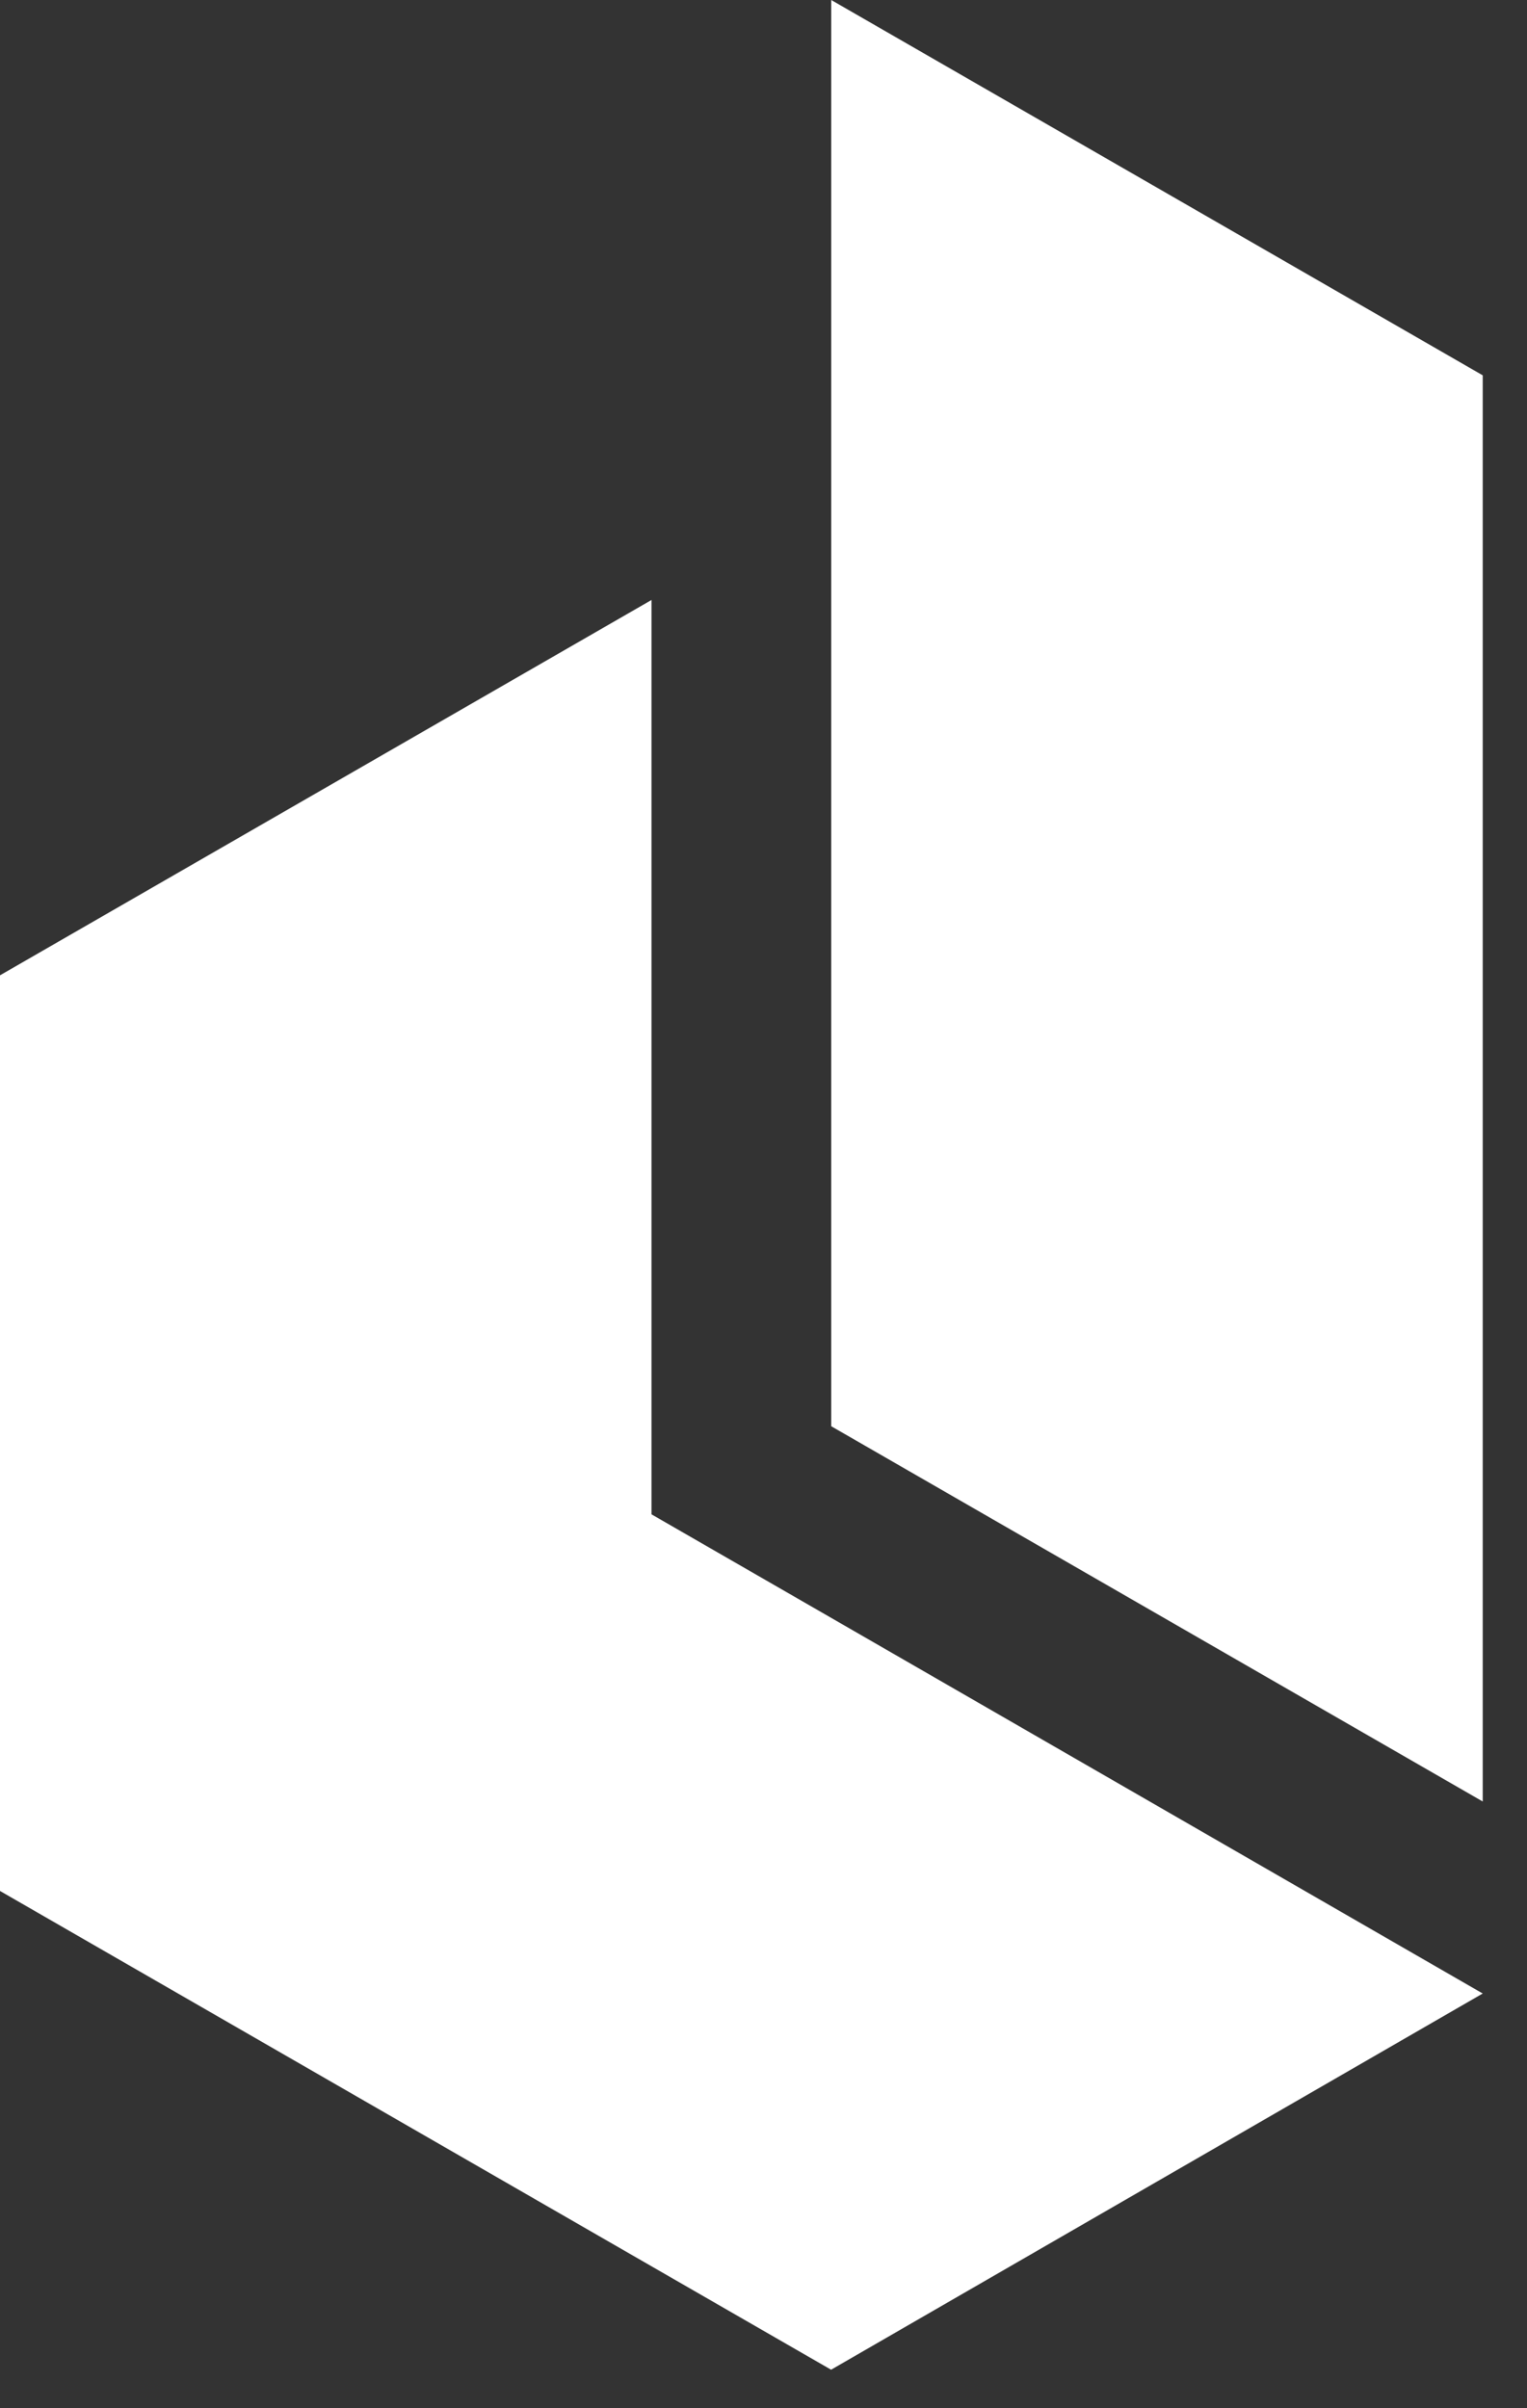 <svg width="26" height="41" viewBox="0 0 26 41" fill="none" xmlns="http://www.w3.org/2000/svg">
<rect x="0" y="0" width="26" height="41" fill="#333333" stroke="none"/>
<path fill-rule="evenodd" clip-rule="evenodd" d="M14.151 40.345L25.246 33.94L13.938 27.421L11.093 25.782C11.093 20.593 11.093 15.404 11.093 10.215L0 16.605V19.392V29.406V32.194L11.093 38.584L14.151 40.345V40.345Z" fill="white"/>
<path fill-rule="evenodd" clip-rule="evenodd" d="M14.153 21.378V24.282L25.246 30.671V17.87V14.988V6.39C11.097 -1.761 27.7 7.803 14.153 0V11.48V21.378V21.378Z" fill="white"/>
</svg>
